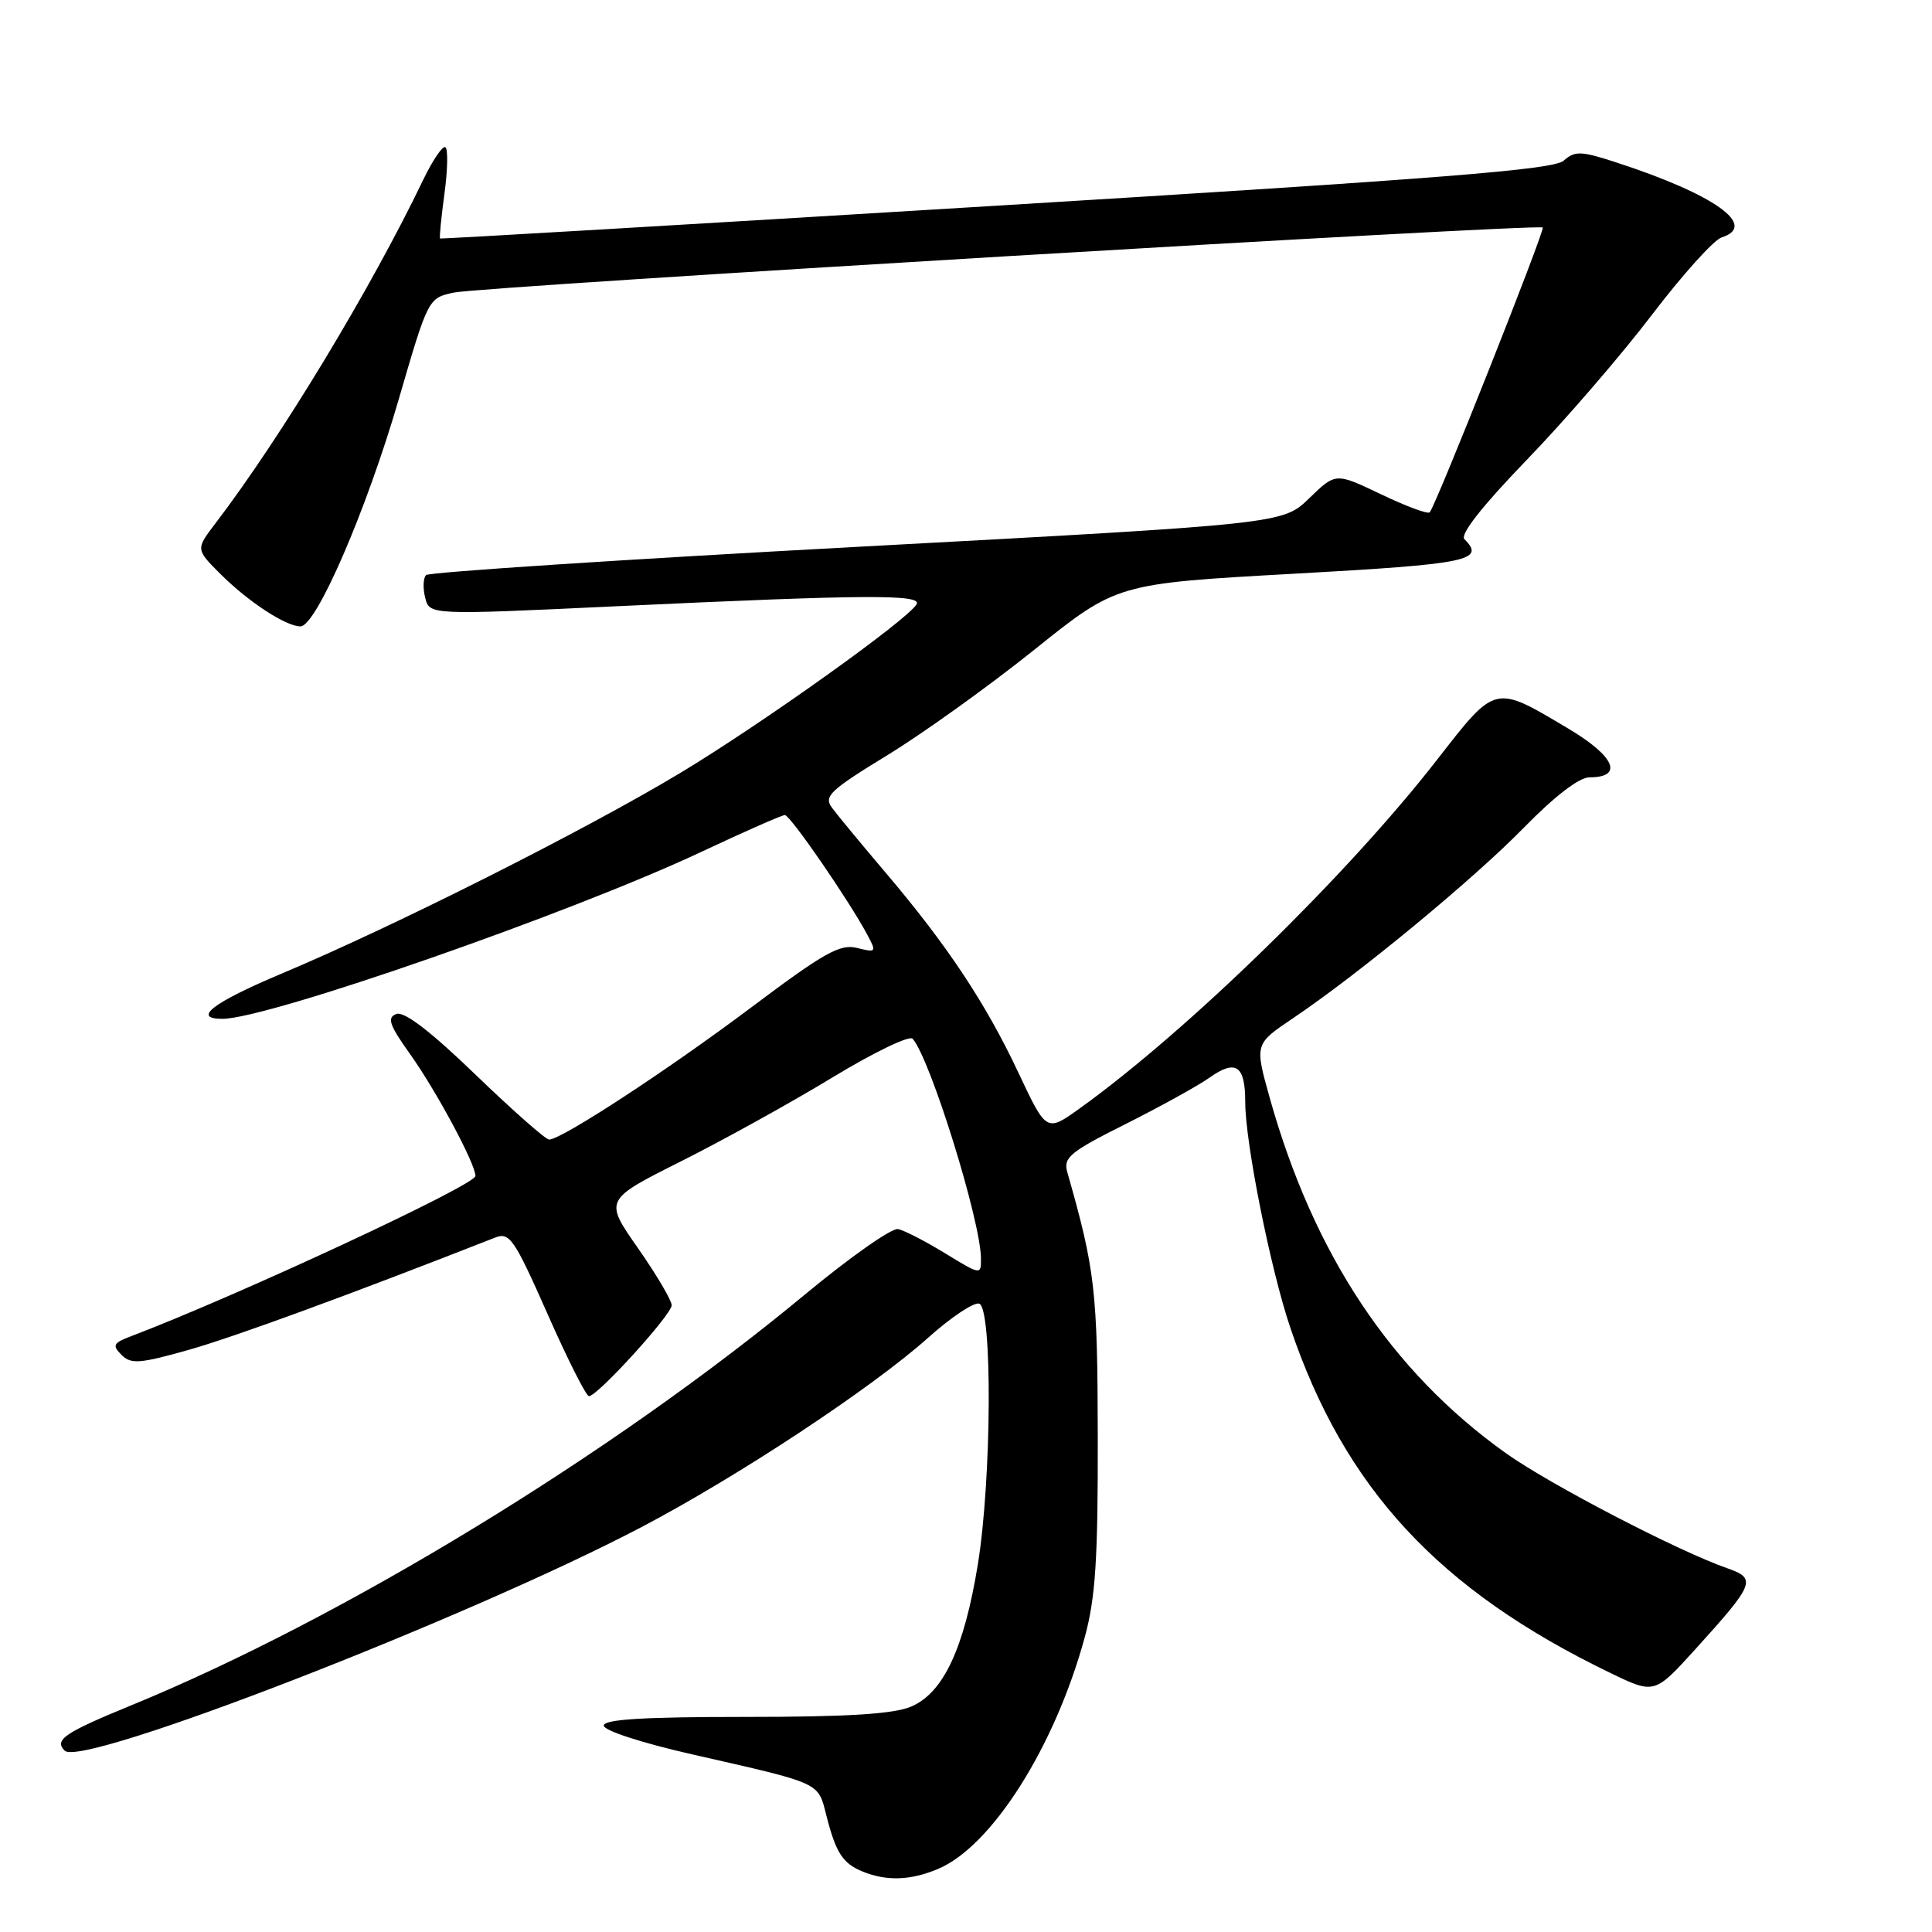 <?xml version="1.0" encoding="UTF-8" standalone="no"?>
<!DOCTYPE svg PUBLIC "-//W3C//DTD SVG 1.1//EN" "http://www.w3.org/Graphics/SVG/1.1/DTD/svg11.dtd" >
<svg xmlns="http://www.w3.org/2000/svg" xmlns:xlink="http://www.w3.org/1999/xlink" version="1.1" viewBox="0 0 256 256">
 <g >
 <path fill="currentColor"
d=" M 124.28 247.65 C 131.40 244.67 139.76 231.49 143.72 217.00 C 145.16 211.75 145.49 206.64 145.46 190.50 C 145.43 170.99 145.12 168.29 141.42 155.31 C 140.87 153.38 141.78 152.63 149.15 148.94 C 153.74 146.63 158.73 143.88 160.24 142.81 C 163.76 140.32 165.00 141.16 165.00 146.02 C 165.00 151.39 168.34 168.14 170.96 175.89 C 178.16 197.22 190.64 210.69 213.37 221.67 C 219.23 224.50 219.23 224.50 224.67 218.50 C 232.51 209.85 232.78 209.17 228.92 207.82 C 222.34 205.53 205.28 196.66 199.50 192.53 C 184.33 181.69 174.05 166.20 168.23 145.42 C 166.25 138.34 166.25 138.34 171.33 134.92 C 180.05 129.05 195.22 116.53 201.97 109.62 C 206.02 105.48 209.26 103.00 210.61 103.00 C 215.17 103.00 213.98 100.22 207.87 96.58 C 197.95 90.67 198.26 90.60 190.41 100.68 C 178.49 116.00 157.41 136.56 143.08 146.86 C 138.66 150.03 138.66 150.03 134.94 142.13 C 130.62 132.94 125.51 125.24 117.34 115.62 C 114.13 111.84 110.93 107.97 110.24 107.03 C 109.12 105.52 109.95 104.73 117.57 100.07 C 122.29 97.19 131.07 90.89 137.07 86.08 C 147.98 77.33 147.98 77.33 171.49 76.02 C 194.61 74.74 196.87 74.27 194.04 71.44 C 193.43 70.83 196.41 67.04 202.29 60.95 C 207.36 55.71 214.82 47.06 218.87 41.74 C 222.93 36.41 227.09 31.79 228.12 31.46 C 233.01 29.91 227.18 25.76 214.19 21.53 C 209.47 19.99 208.69 19.97 207.19 21.29 C 205.83 22.49 191.00 23.66 132.00 27.26 C 91.58 29.73 58.41 31.68 58.31 31.60 C 58.20 31.51 58.46 28.85 58.89 25.68 C 59.32 22.51 59.38 19.73 59.01 19.51 C 58.65 19.28 57.34 21.21 56.09 23.80 C 49.17 38.22 37.24 57.95 28.56 69.33 C 25.93 72.78 25.93 72.78 29.20 76.05 C 32.90 79.74 37.86 82.99 39.81 83.00 C 41.90 83.00 48.54 67.66 52.82 52.96 C 56.73 39.53 56.74 39.50 60.12 38.77 C 63.87 37.96 203.96 29.59 204.42 30.15 C 204.73 30.53 190.21 67.13 189.44 67.89 C 189.18 68.15 186.28 67.07 182.98 65.49 C 176.98 62.62 176.98 62.62 173.48 66.02 C 169.98 69.42 169.98 69.42 113.57 72.46 C 82.54 74.13 56.84 75.82 56.46 76.20 C 56.07 76.59 56.02 77.94 56.34 79.20 C 56.91 81.50 56.91 81.50 81.71 80.33 C 114.80 78.77 122.29 78.73 121.44 80.09 C 120.12 82.23 100.97 95.89 90.19 102.39 C 77.62 109.96 52.24 122.74 37.29 129.02 C 28.23 132.83 25.39 135.00 29.47 135.00 C 35.49 135.00 75.67 120.99 92.90 112.89 C 98.62 110.20 103.61 108.00 104.00 108.00 C 104.71 108.00 112.53 119.36 114.94 123.89 C 116.16 126.17 116.10 126.24 113.57 125.61 C 111.32 125.04 109.22 126.22 99.62 133.43 C 88.53 141.76 74.40 151.00 72.76 151.00 C 72.30 151.00 67.91 147.12 62.99 142.38 C 57.01 136.61 53.54 133.96 52.51 134.36 C 51.25 134.84 51.58 135.81 54.37 139.72 C 57.84 144.60 63.00 154.22 63.00 155.82 C 63.00 157.03 31.55 171.66 17.38 177.05 C 15.00 177.95 14.84 178.27 16.10 179.53 C 17.36 180.79 18.50 180.70 25.02 178.86 C 31.04 177.16 46.34 171.55 65.60 163.99 C 67.52 163.23 68.13 164.12 72.54 174.08 C 75.19 180.09 77.67 185.00 78.04 185.00 C 79.17 185.00 89.00 174.20 89.00 172.95 C 89.00 172.31 86.99 168.90 84.53 165.38 C 80.06 158.99 80.06 158.99 90.24 153.88 C 95.84 151.07 104.87 146.07 110.30 142.77 C 115.73 139.47 120.51 137.16 120.93 137.64 C 123.28 140.32 129.94 161.73 129.98 166.74 C 130.00 168.97 129.97 168.96 125.25 166.08 C 122.64 164.48 119.83 163.03 119.00 162.86 C 118.17 162.68 112.63 166.58 106.67 171.52 C 81.19 192.65 45.54 214.40 17.50 225.92 C 8.50 229.61 7.14 230.54 8.58 231.98 C 10.86 234.26 61.93 214.45 85.00 202.35 C 97.83 195.61 115.59 183.88 123.00 177.24 C 126.03 174.53 129.06 172.51 129.75 172.74 C 131.52 173.34 131.40 196.02 129.57 207.29 C 127.75 218.45 124.99 224.34 120.71 226.14 C 118.39 227.12 112.28 227.50 98.75 227.50 C 85.27 227.50 80.00 227.82 80.00 228.65 C 80.00 229.31 85.09 230.96 91.75 232.47 C 108.99 236.39 108.36 236.10 109.50 240.57 C 110.76 245.53 111.67 246.92 114.35 248.01 C 117.51 249.28 120.66 249.17 124.28 247.65 Z "/>
</g>
</svg>